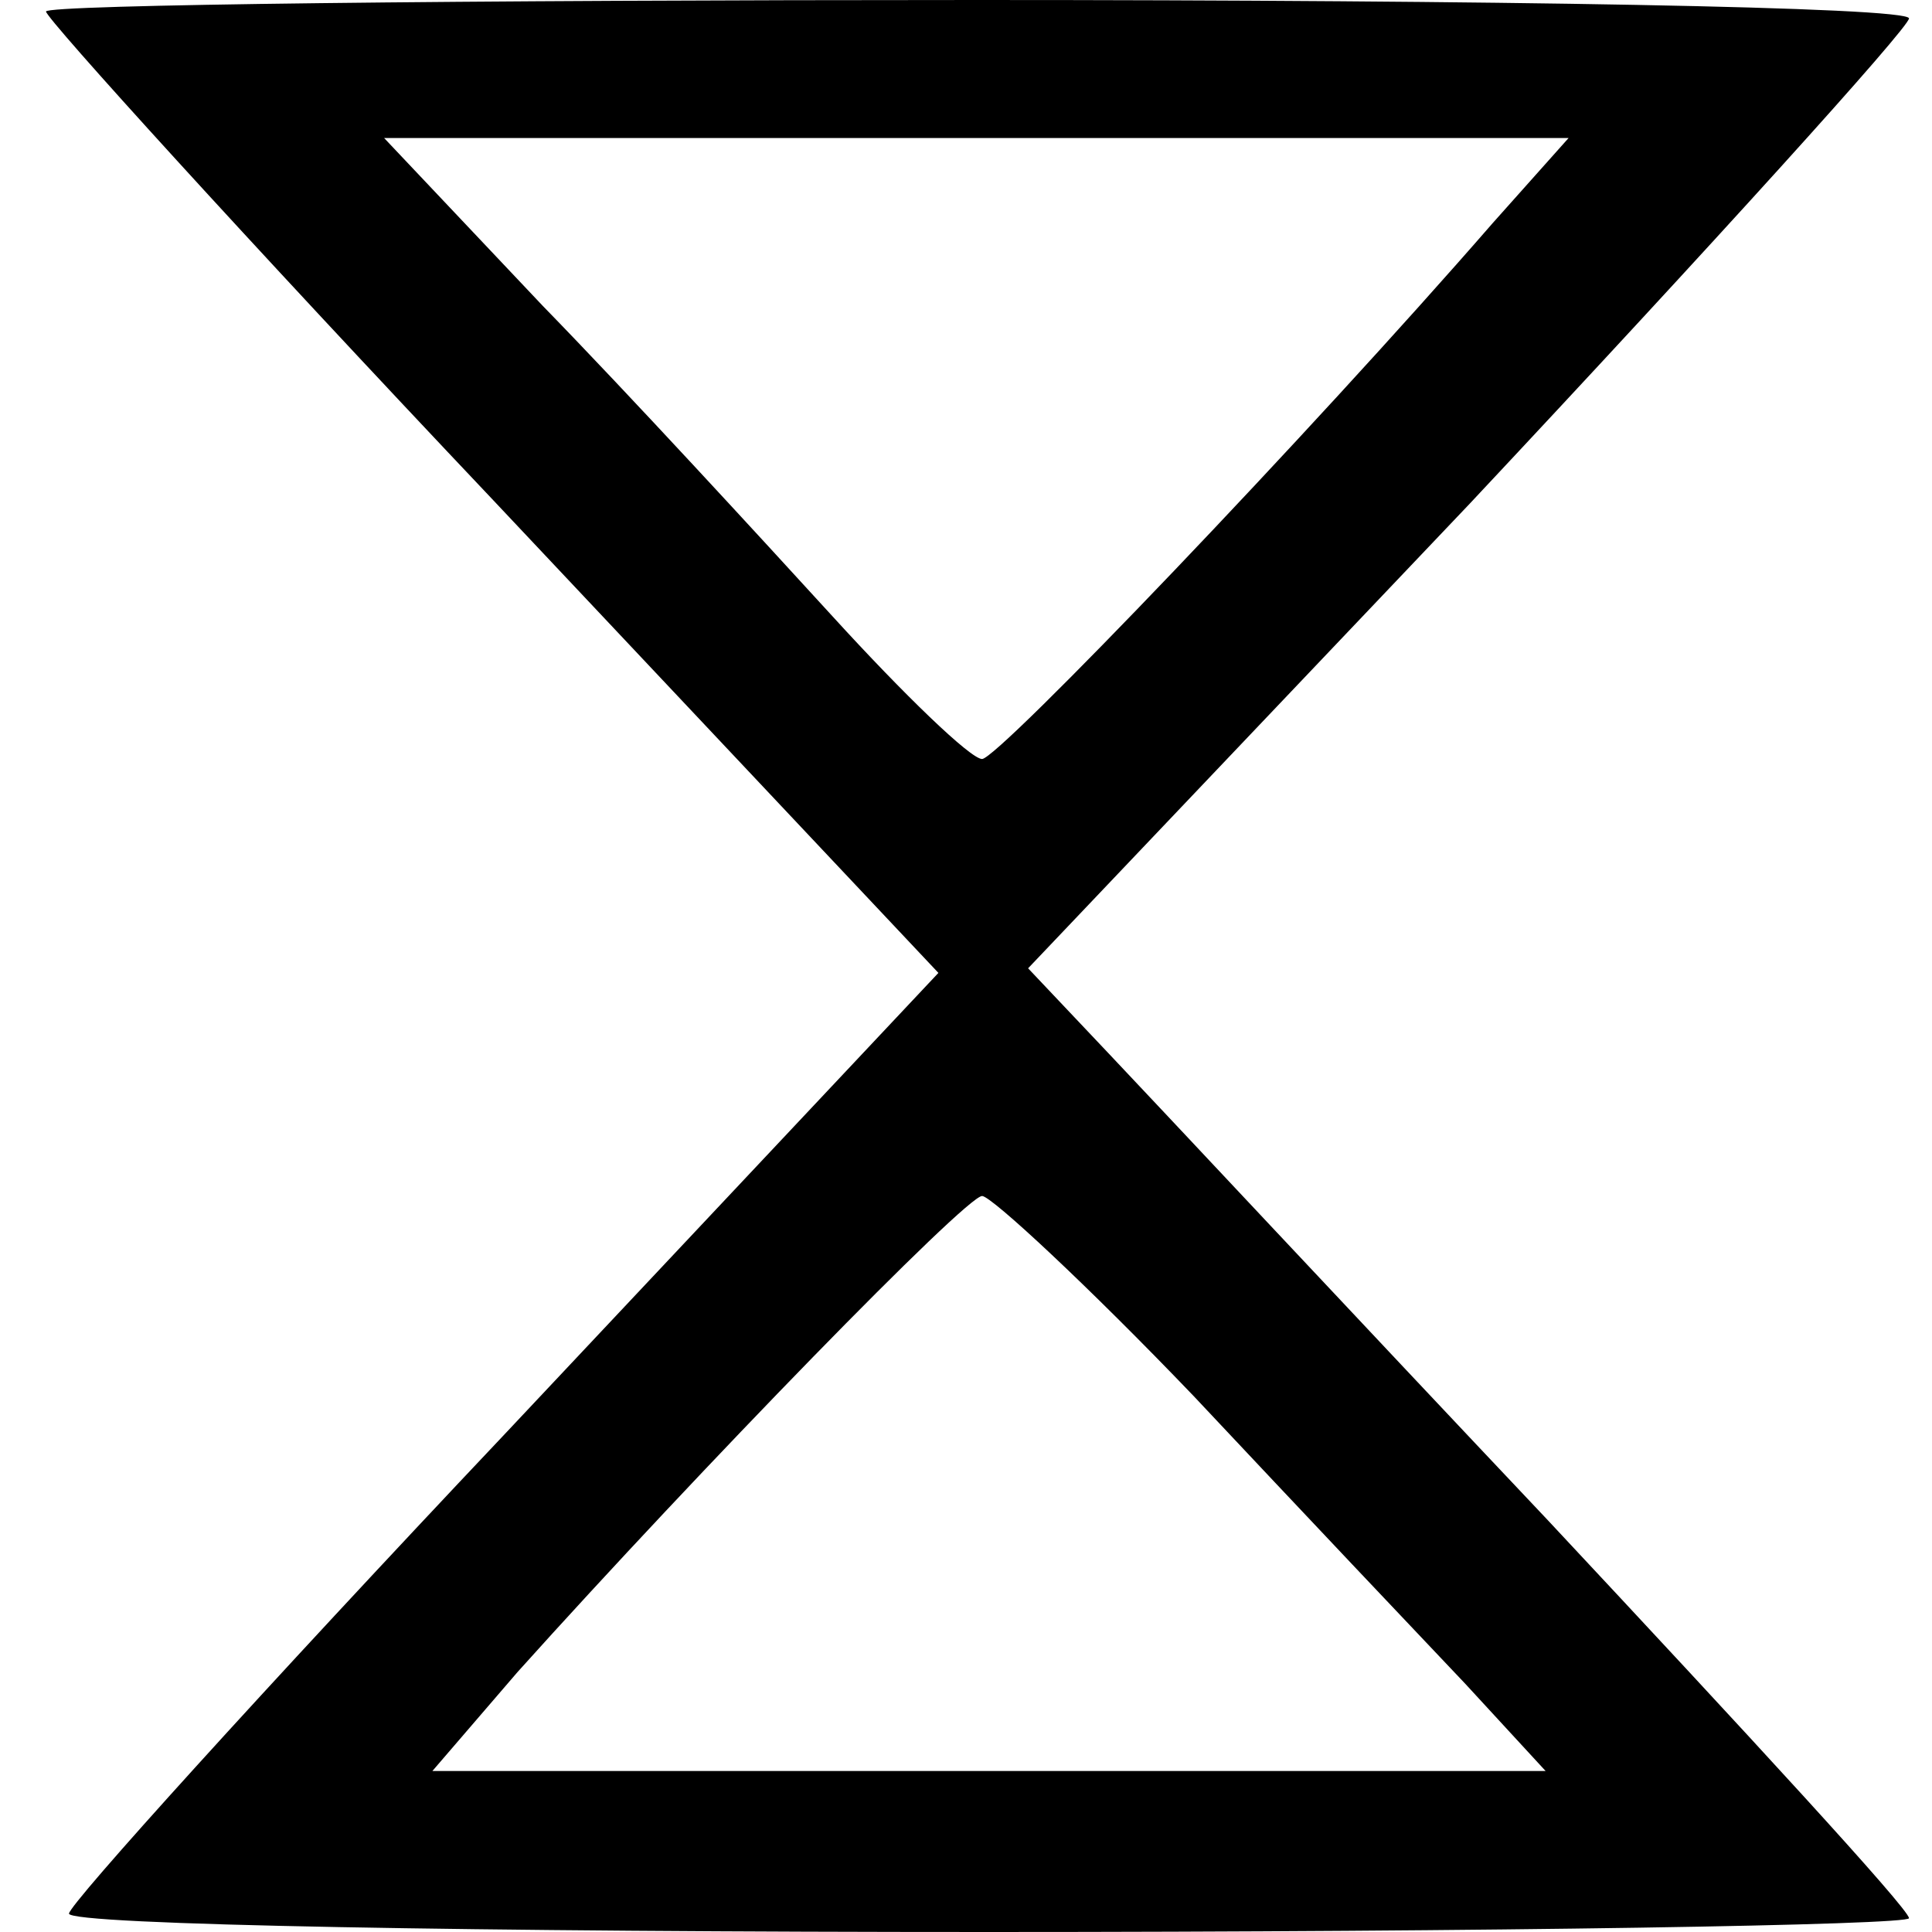 <?xml version="1.0" encoding="UTF-8"?>
<!DOCTYPE svg  PUBLIC '-//W3C//DTD SVG 20010904//EN'  'http://www.w3.org/TR/2001/REC-SVG-20010904/DTD/svg10.dtd'>
<svg width="84pt" height="84pt" version="1.0" viewBox="0 0 84 84" xmlns="http://www.w3.org/2000/svg">
	<g transform="translate(0 84) scale(.1 -.1)">
		<path d="m20 835c0-3 87-99 194-212l194-206-189-201c-104-110-189-204-189-208 0-5 180-8 400-8s400 3 400 6c0 4-71 81-157 173-86 91-172 183-191 203l-35 37 192 202c105 112 191 207 191 211 0 5-182 8-405 8s-405-2-405-5zm629-92c-80-92-215-233-222-233-5 0-34 28-65 62-32 35-88 96-126 135l-69 73h257 258l-33-37zm-130-510c46-49 99-105 118-125l35-38h-242-242l37 43c80 89 195 207 202 207 4 0 46-39 92-87z"/>
	</g>
</svg>
